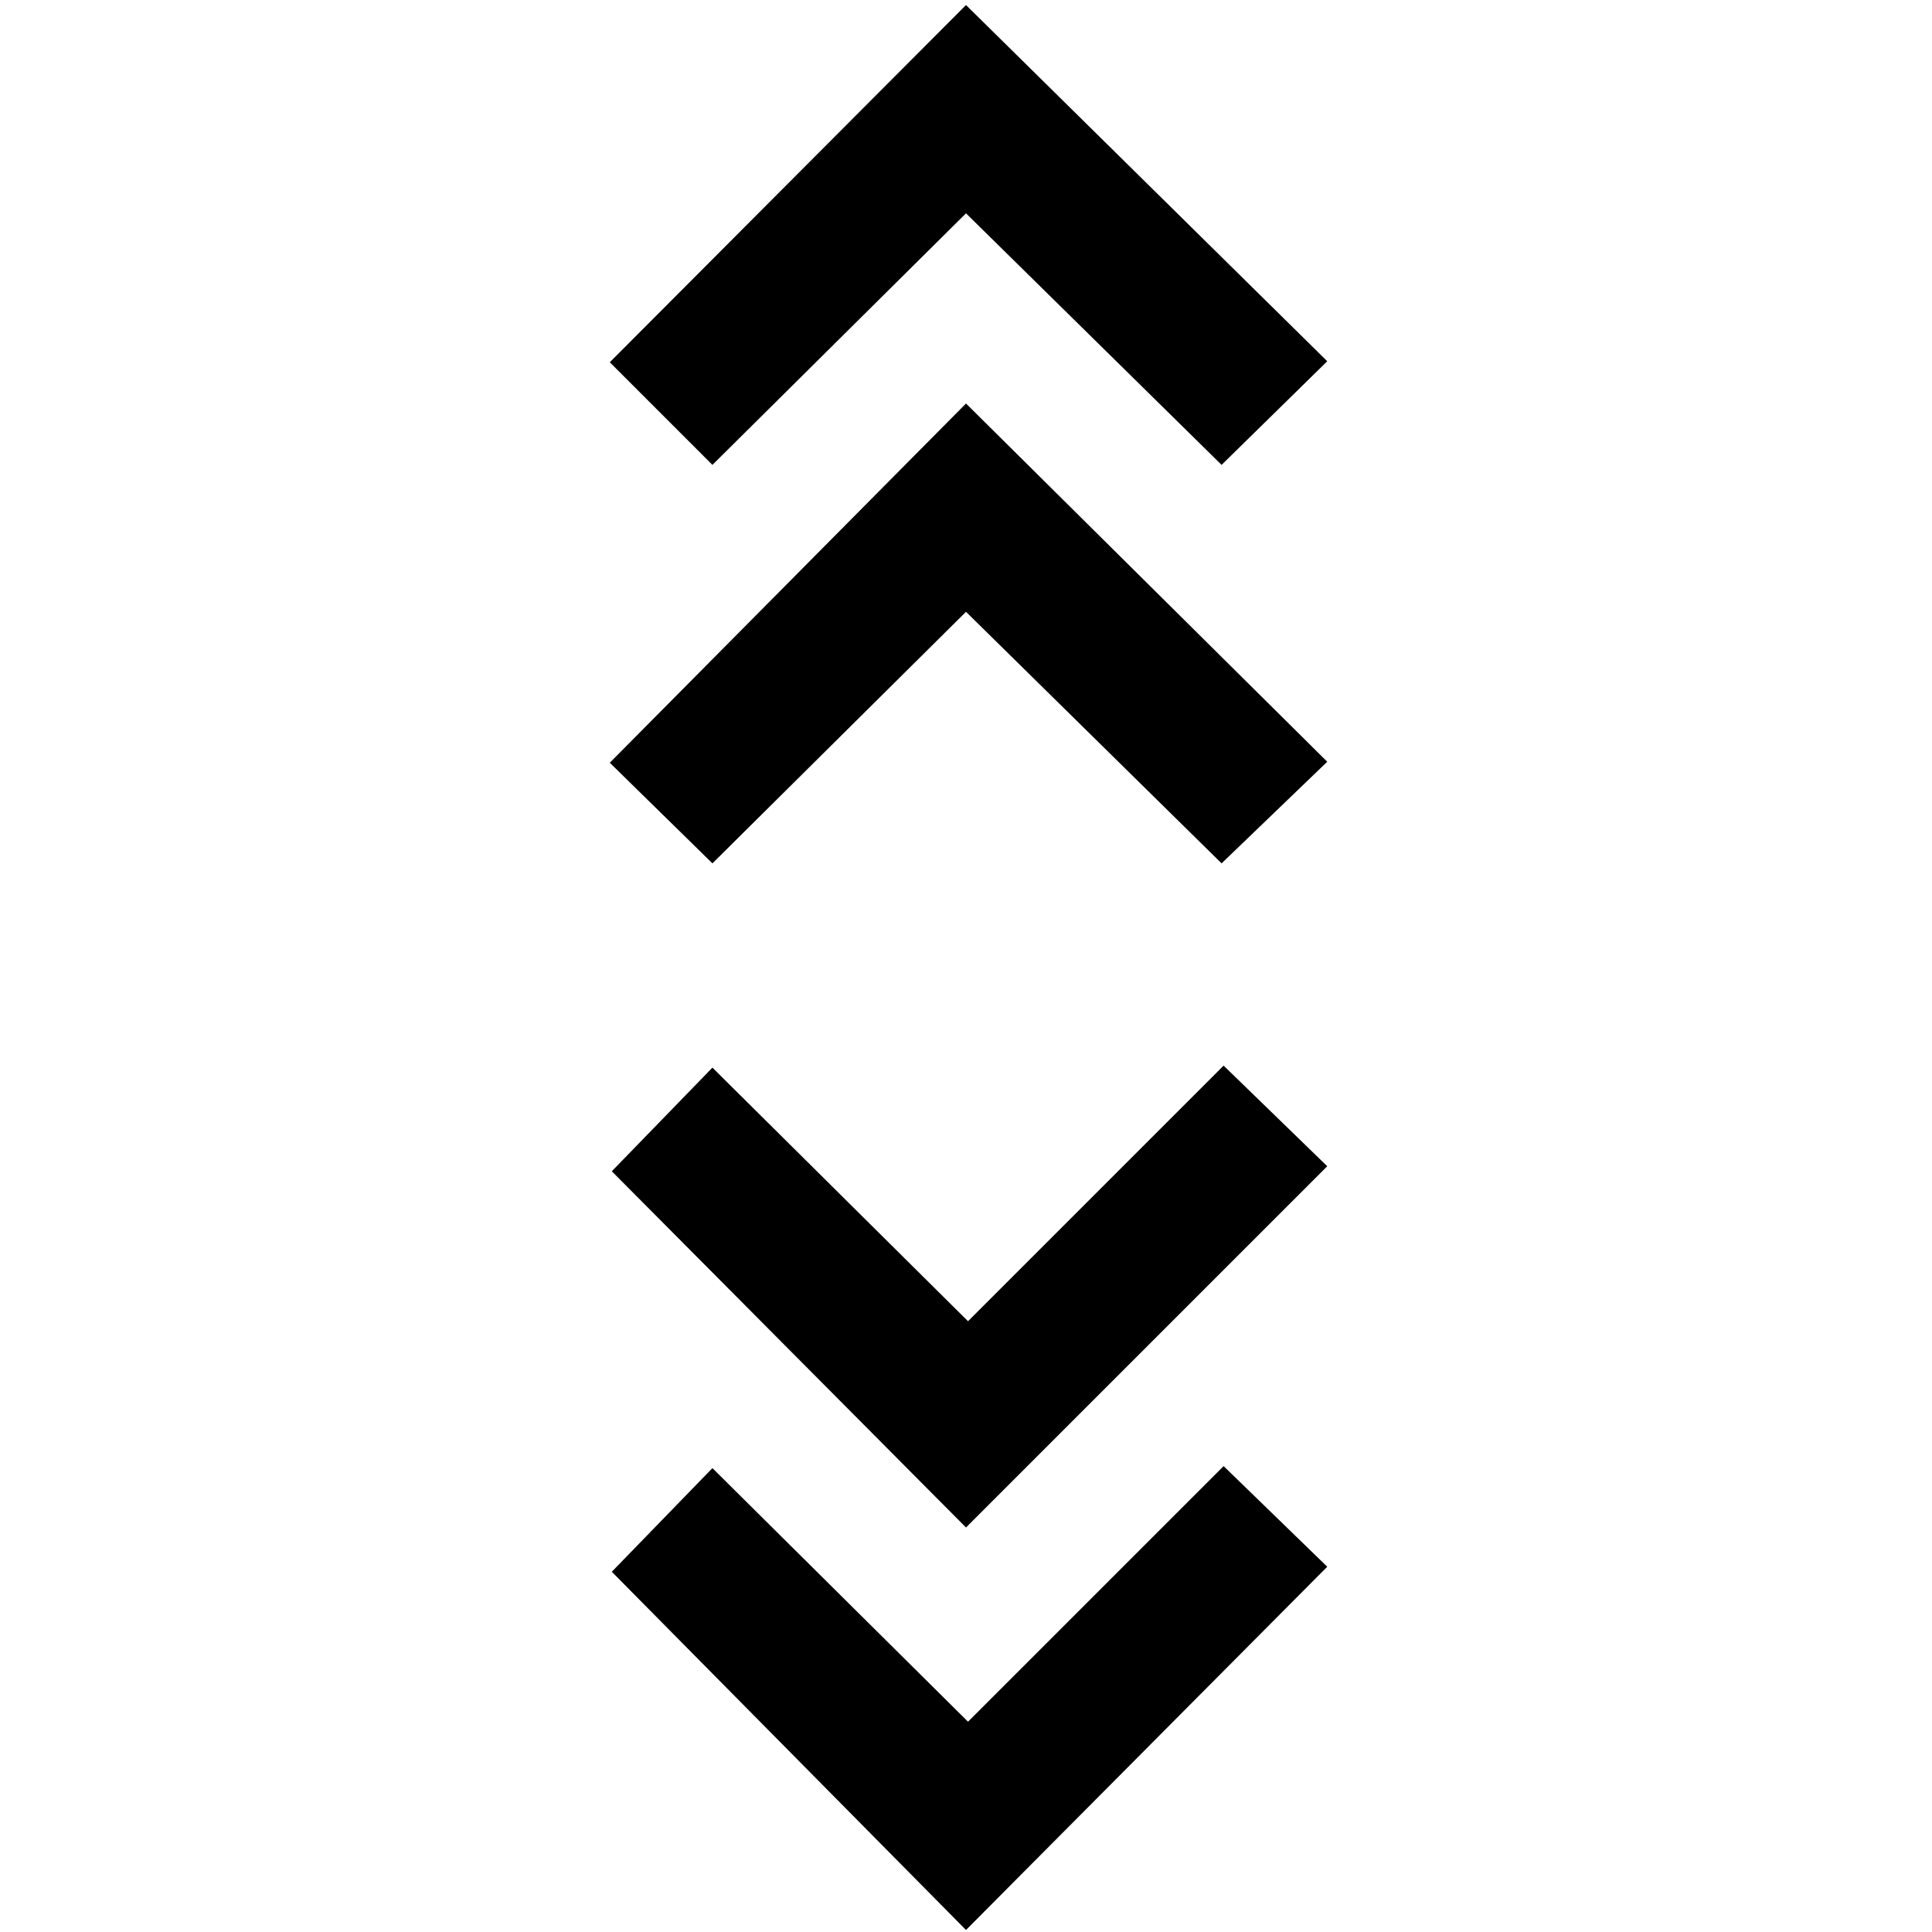 <svg xmlns="http://www.w3.org/2000/svg" height="48" viewBox="0 -960 960 960" width="48"><path d="M480-1 304-179l50-51.5 127 126 127-127 51.5 50L480-1Zm0-200L304-378l50-51.5 127 126 127-127 51.5 50L480-201ZM354-531l-51-50 177-178.5 179.5 178L607-531 480-656 354-531Zm0-198-51-51 177-177.5 179.5 177L607-729 480-854 354-729Z"/></svg>